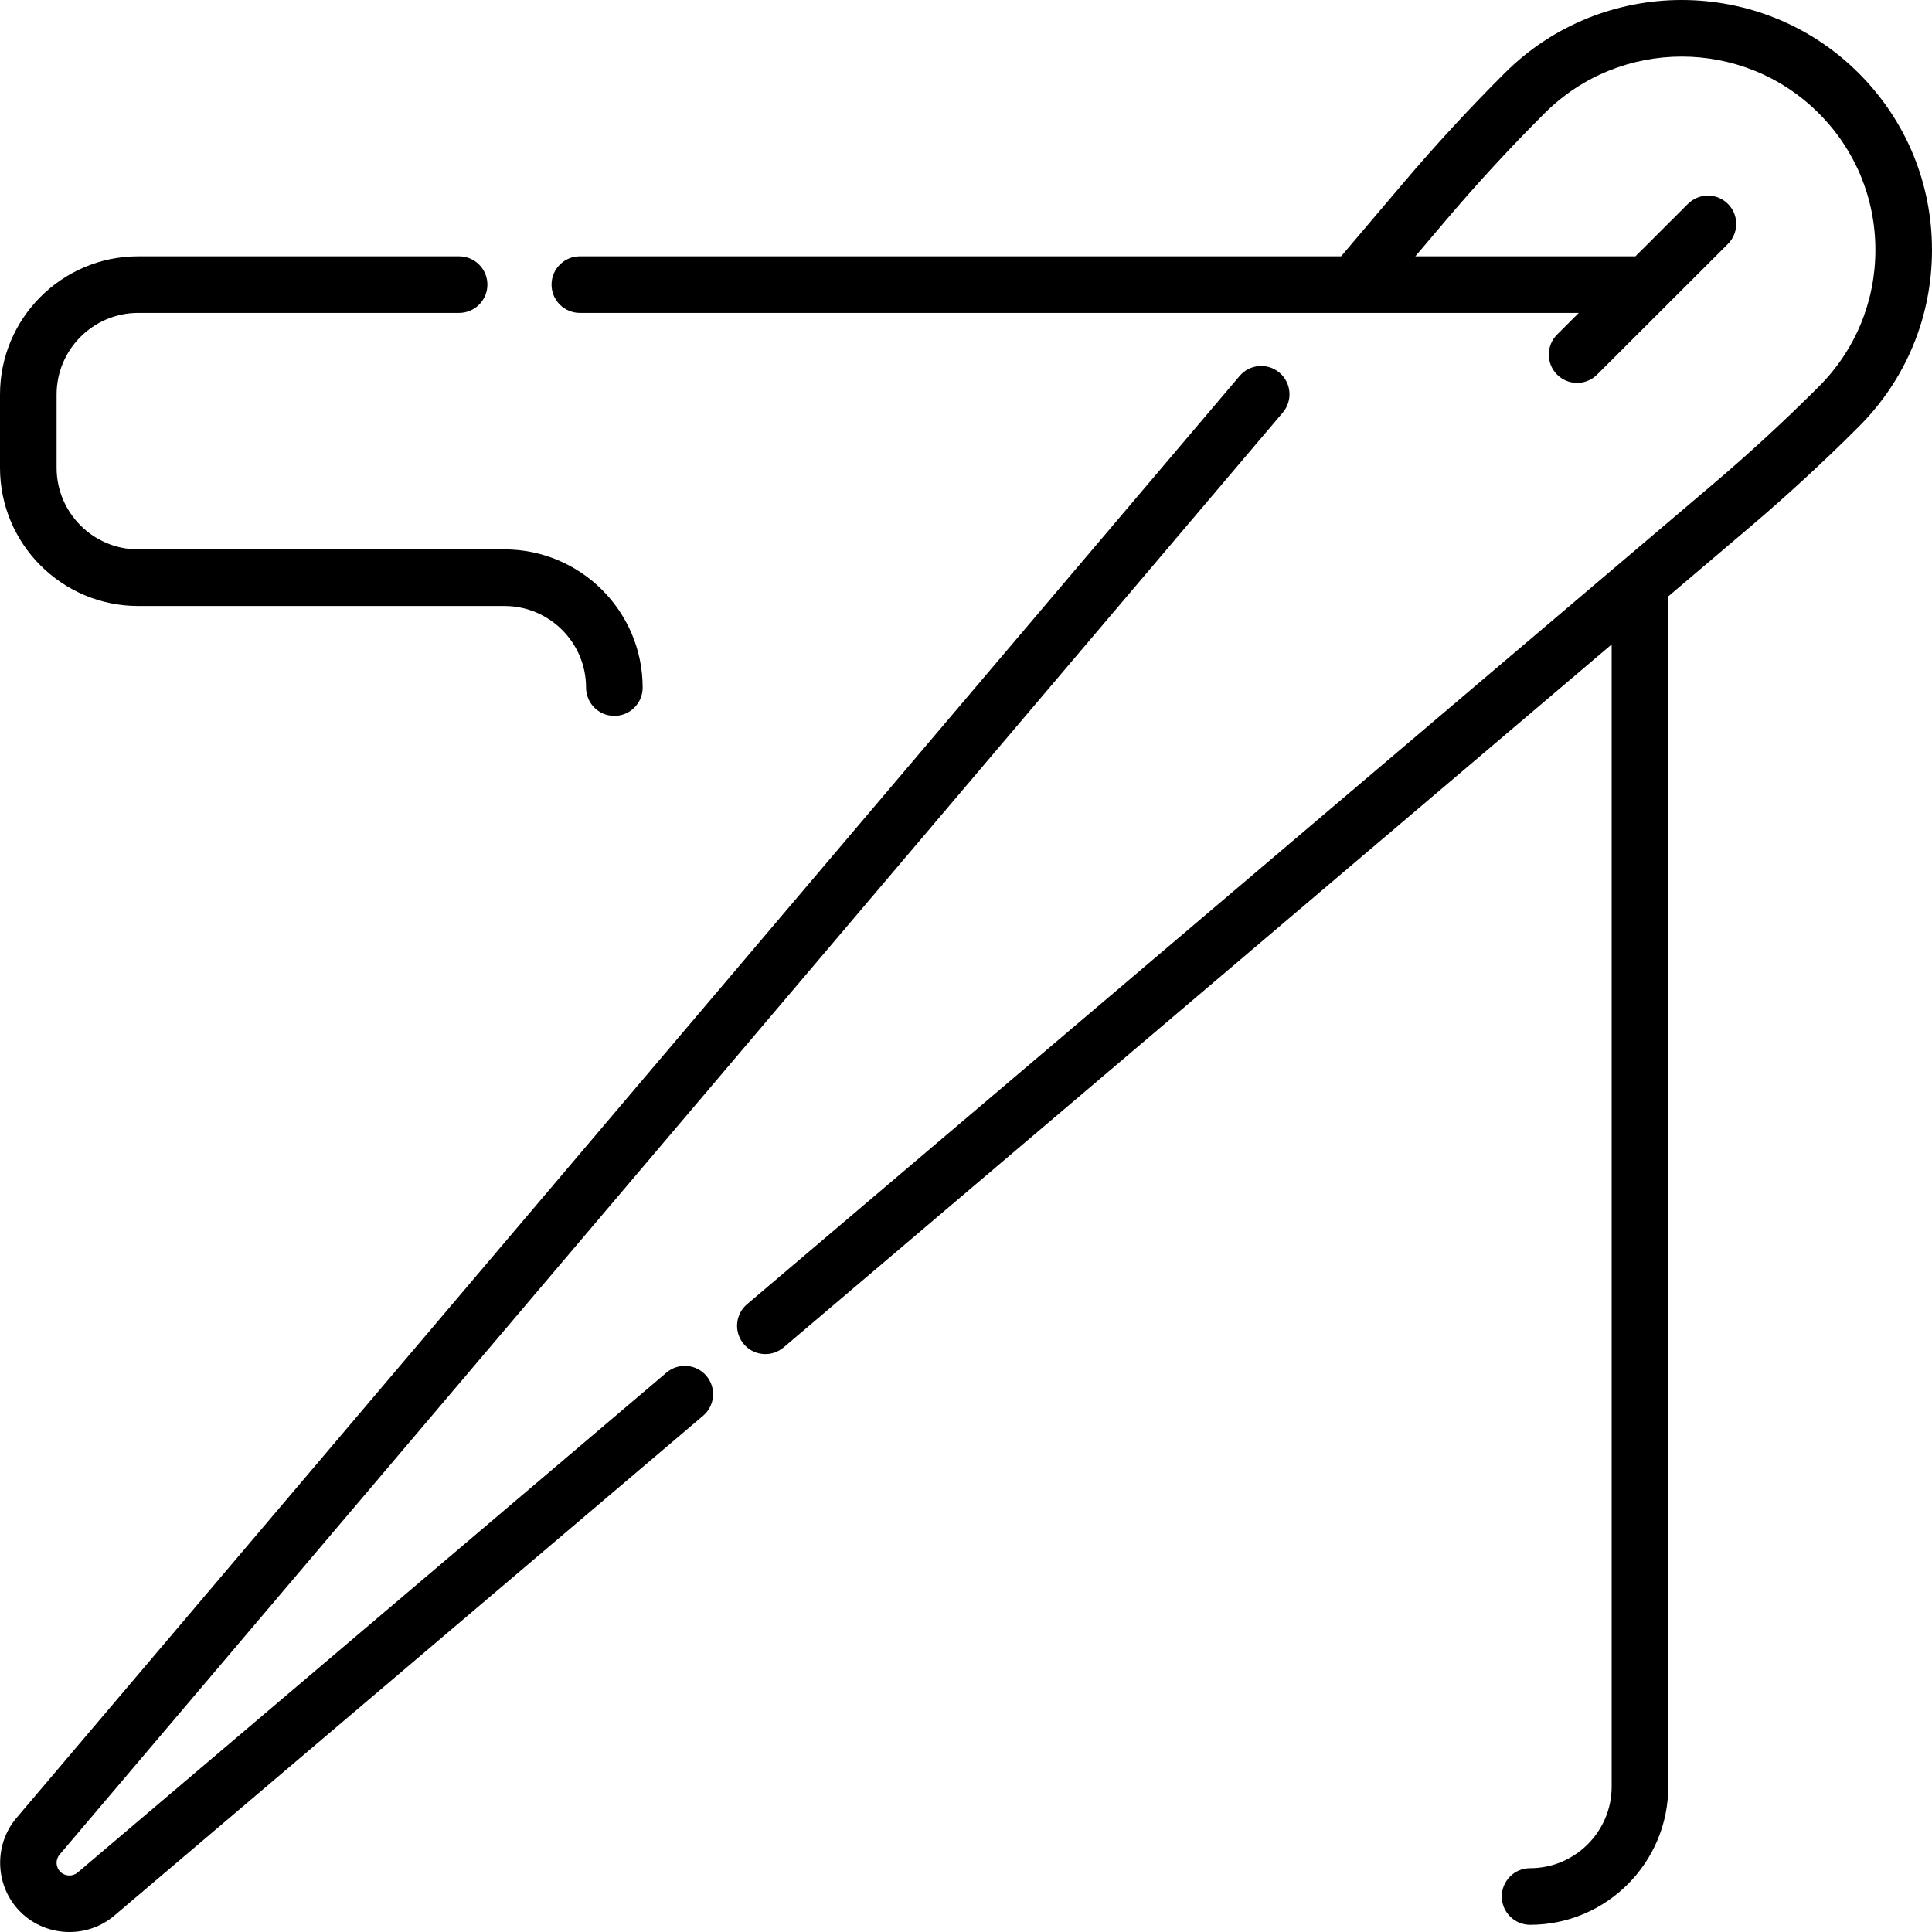 <?xml version="1.0" encoding="iso-8859-1"?>
<!-- Generator: Adobe Illustrator 19.0.0, SVG Export Plug-In . SVG Version: 6.00 Build 0)  -->
<svg xmlns="http://www.w3.org/2000/svg" xmlns:xlink="http://www.w3.org/1999/xlink" version="1.1" id="Capa_1" x="0px" y="0px" viewBox="0 0 512.001 512.001" style="enable-background:new 0 0 512.001 512.001;" xml:space="preserve">
<g>
	<g>
		<g>
			<path d="M176.626,363.754L20.583,496.23c-1.337,1.134-3.355,1.052-4.594-0.186c-1.252-1.25-1.333-3.211-0.189-4.56     l324.148-382.143c2.68-3.159,2.292-7.893-0.867-10.572c-3.159-2.68-7.89-2.292-10.57,0.867L4.362,481.779     c-6.141,7.24-5.691,18.168,1.027,24.879c3.55,3.547,8.276,5.343,13.013,5.343c4.231,0,8.472-1.434,11.888-4.335L186.333,375.19     c3.157-2.681,3.545-7.414,0.864-10.573C184.518,361.46,179.785,361.072,176.626,363.754z"/>
			<path d="M36.621,160.594h97.07c11.922,0,21.621,9.701,21.621,21.624c0,4.143,3.358,7.501,7.5,7.501c4.142,0,7.5-3.358,7.5-7.501     c0-20.196-16.428-36.626-36.621-36.626h-97.07c-11.922,0-21.621-9.701-21.621-21.624v-19.417     c0-11.924,9.699-21.624,21.621-21.624h85.046c4.142,0,7.5-3.358,7.5-7.501s-3.358-7.501-7.5-7.501H36.621     C16.428,67.925,0,84.355,0,104.551v19.417C0,144.164,16.428,160.594,36.621,160.594z"/>
			<path d="M492.566,19.374c-25.848-25.821-67.918-25.832-93.783-0.026c-9.366,9.345-18.457,19.203-27.022,29.3l-16.352,19.277     H153.667c-4.142,0-7.5,3.358-7.5,7.501s3.358,7.501,7.5,7.501h264.726l-5.744,5.738c-2.931,2.928-2.934,7.677-0.007,10.608     c2.928,2.932,7.677,2.933,10.606,0.007l34.671-34.634c2.931-2.928,2.934-7.677,0.007-10.608     c-2.928-2.932-7.677-2.933-10.606-0.007l-13.908,13.894H375.08l8.119-9.572c8.298-9.782,17.105-19.332,26.179-28.385     c20.019-19.972,52.581-19.966,72.59,0.021c9.698,9.688,15.037,22.568,15.033,36.268c-0.004,13.699-5.35,26.576-15.054,36.258     l-0.394,0.393c-8.791,8.772-18.047,17.293-27.512,25.328l-256.063,217.39c-3.158,2.681-3.545,7.414-0.864,10.573     c2.681,3.16,7.413,3.546,10.571,0.864L427.11,170.776v302.692c0,11.924-9.699,21.624-21.621,21.624c-4.143,0-7.5,3.358-7.5,7.501     s3.357,7.501,7.5,7.501c20.193,0,36.621-16.43,36.621-36.626V158.043l21.639-18.371c9.77-8.293,19.324-17.089,28.398-26.144     l0.394-0.393c12.544-12.515,19.455-29.163,19.46-46.875C512.006,48.548,505.104,31.897,492.566,19.374z"/>
		</g>
	</g>
</g>
<g>
</g>
<g>
</g>
<g>
</g>
<g>
</g>
<g>
</g>
<g>
</g>
<g>
</g>
<g>
</g>
<g>
</g>
<g>
</g>
<g>
</g>
<g>
</g>
<g>
</g>
<g>
</g>
<g>
</g>
</svg>
